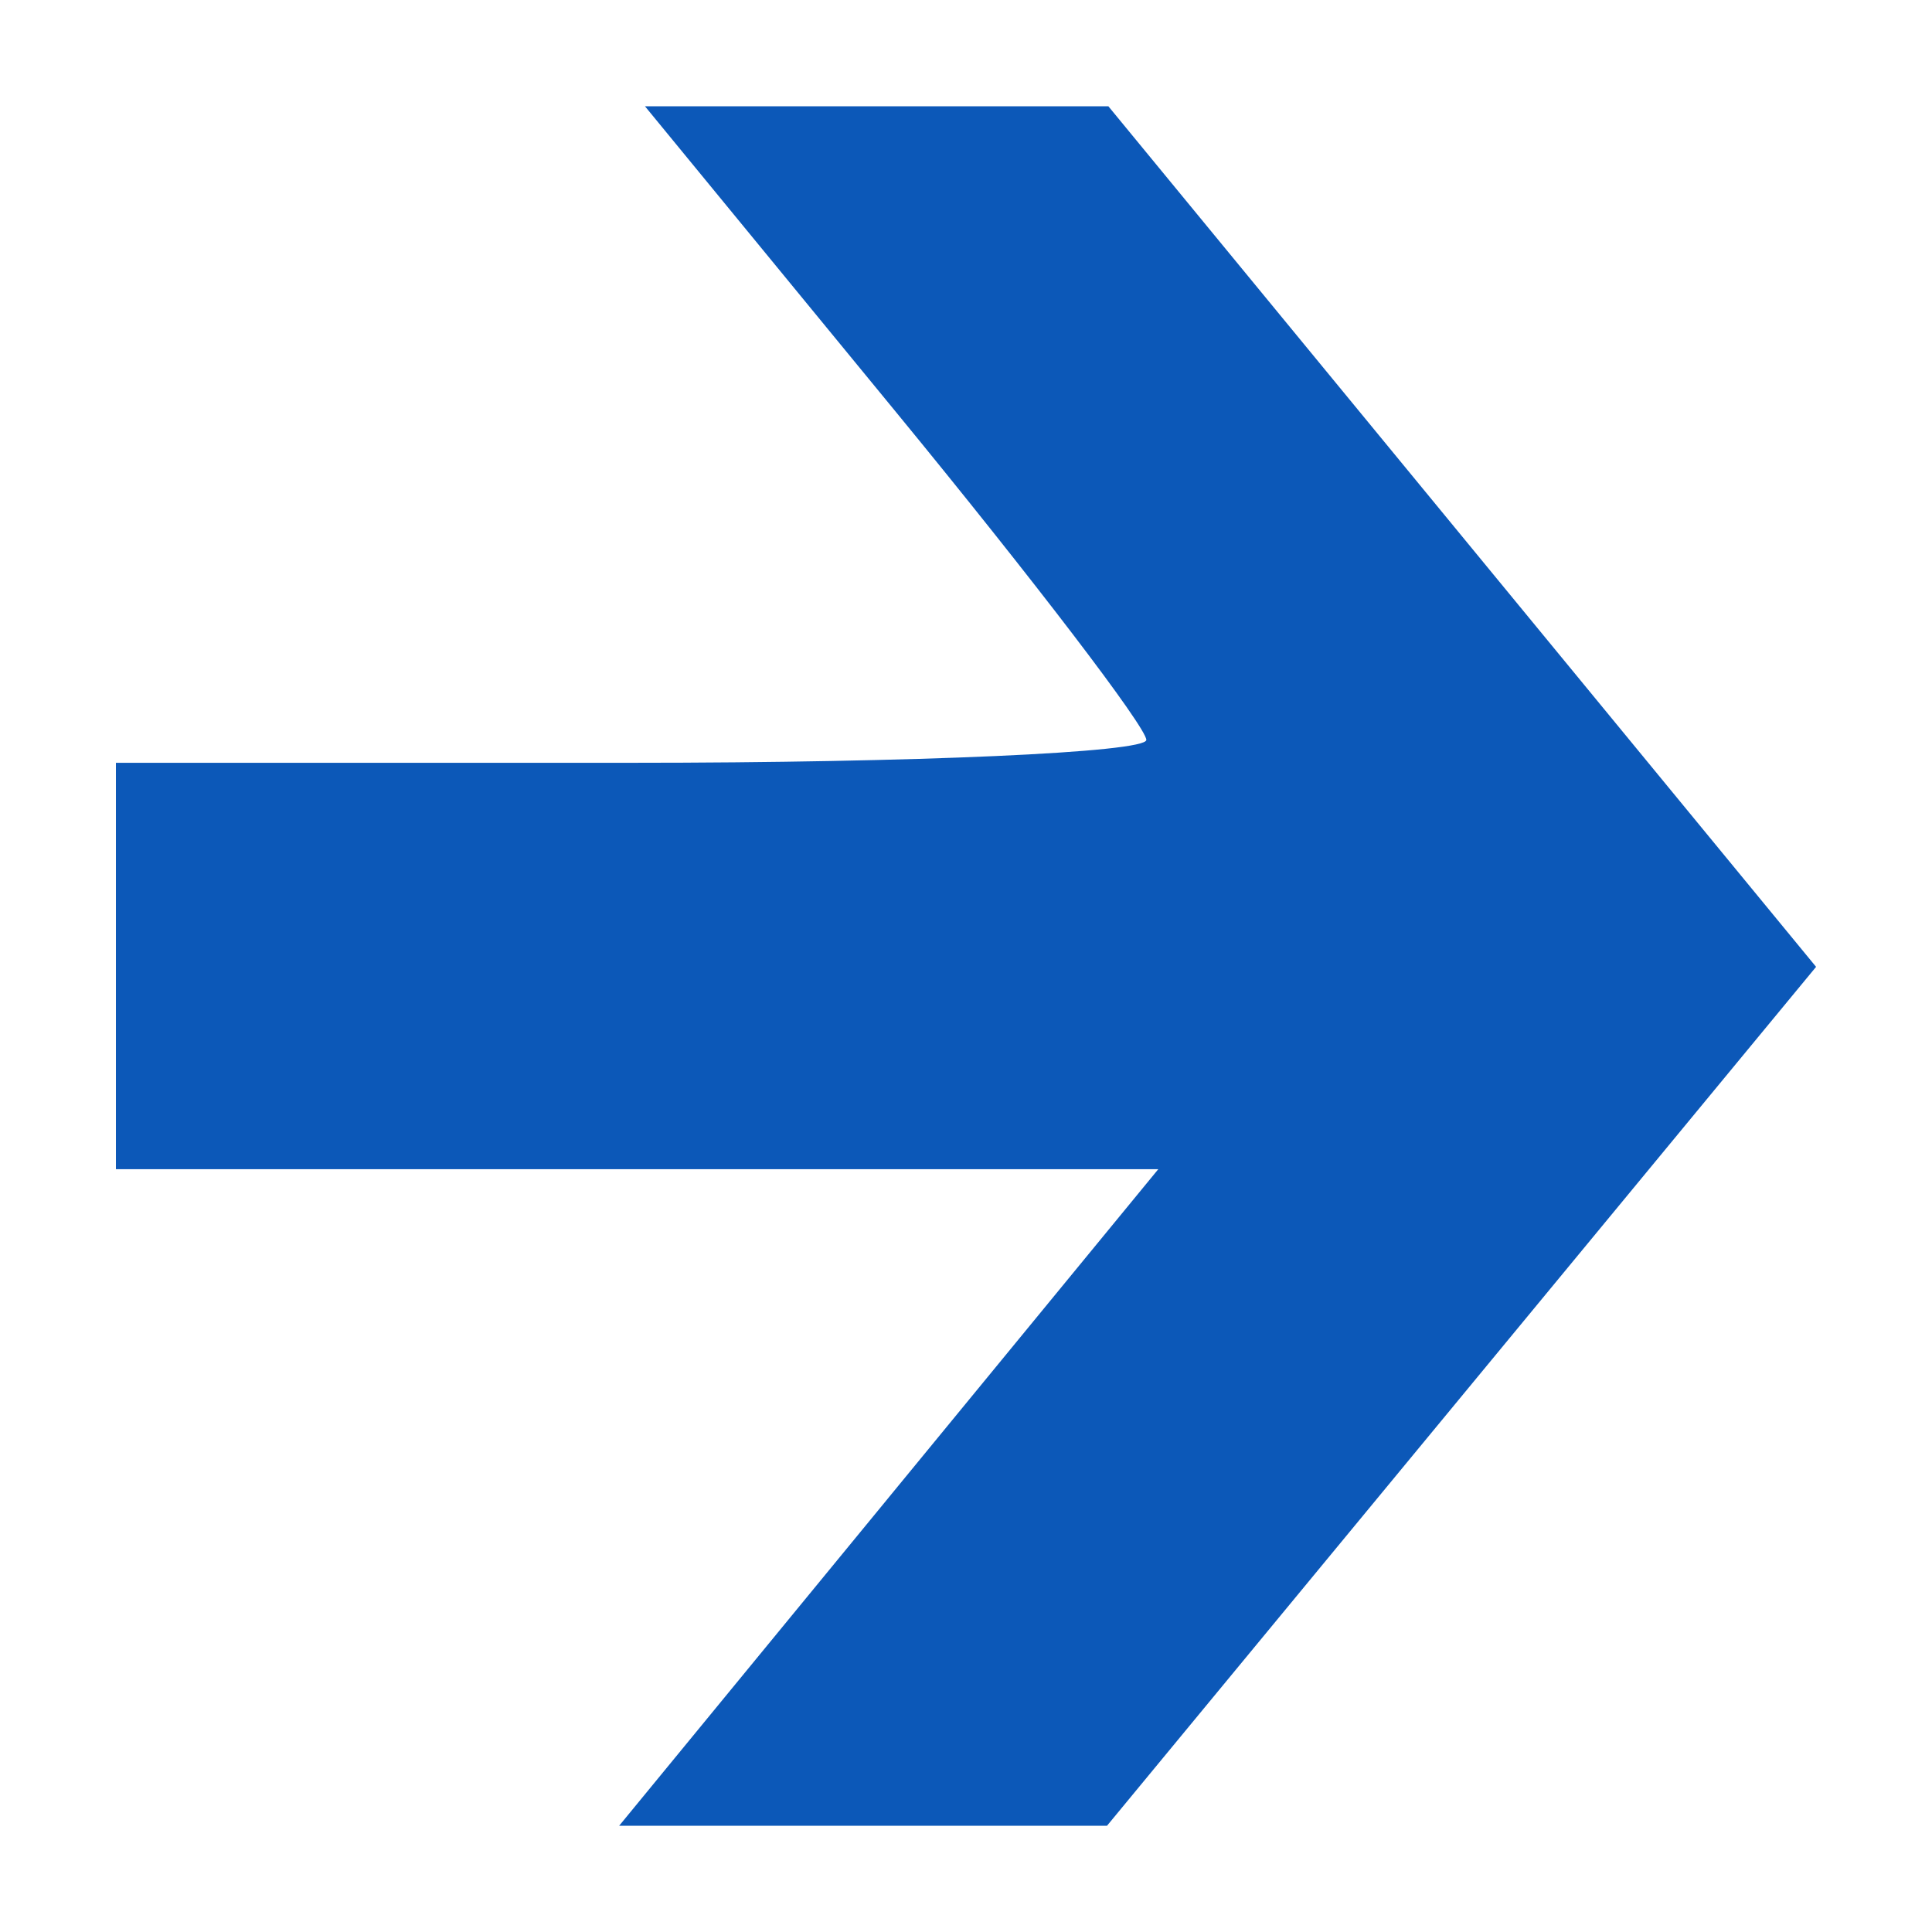 <svg width="200" height="200" xmlns="http://www.w3.org/2000/svg">

 <g>
  <title>Layer 1</title>
  <path id="svg_1" d="m15,57.5" opacity="NaN" stroke="#000" fill="#0c58b8"/>
  <path stroke-width="0" stroke="#000" id="svg_2" d="m91.999,155.018l27.905,-33.982l-53.952,0l-53.952,0l0,-21.036l0,-21.036l53.333,0c29.333,0 53.333,-1.066 53.333,-2.369c0,-1.303 -11.677,-16.595 -25.95,-33.982l-25.95,-31.612l23.986,0l23.986,0l36.631,44.543l36.631,44.543l-36.702,44.457l-36.702,44.457l-25.251,0l-25.251,0l27.905,-33.982l0,0z" fill="#0c58b8"/>
 </g>
</svg>